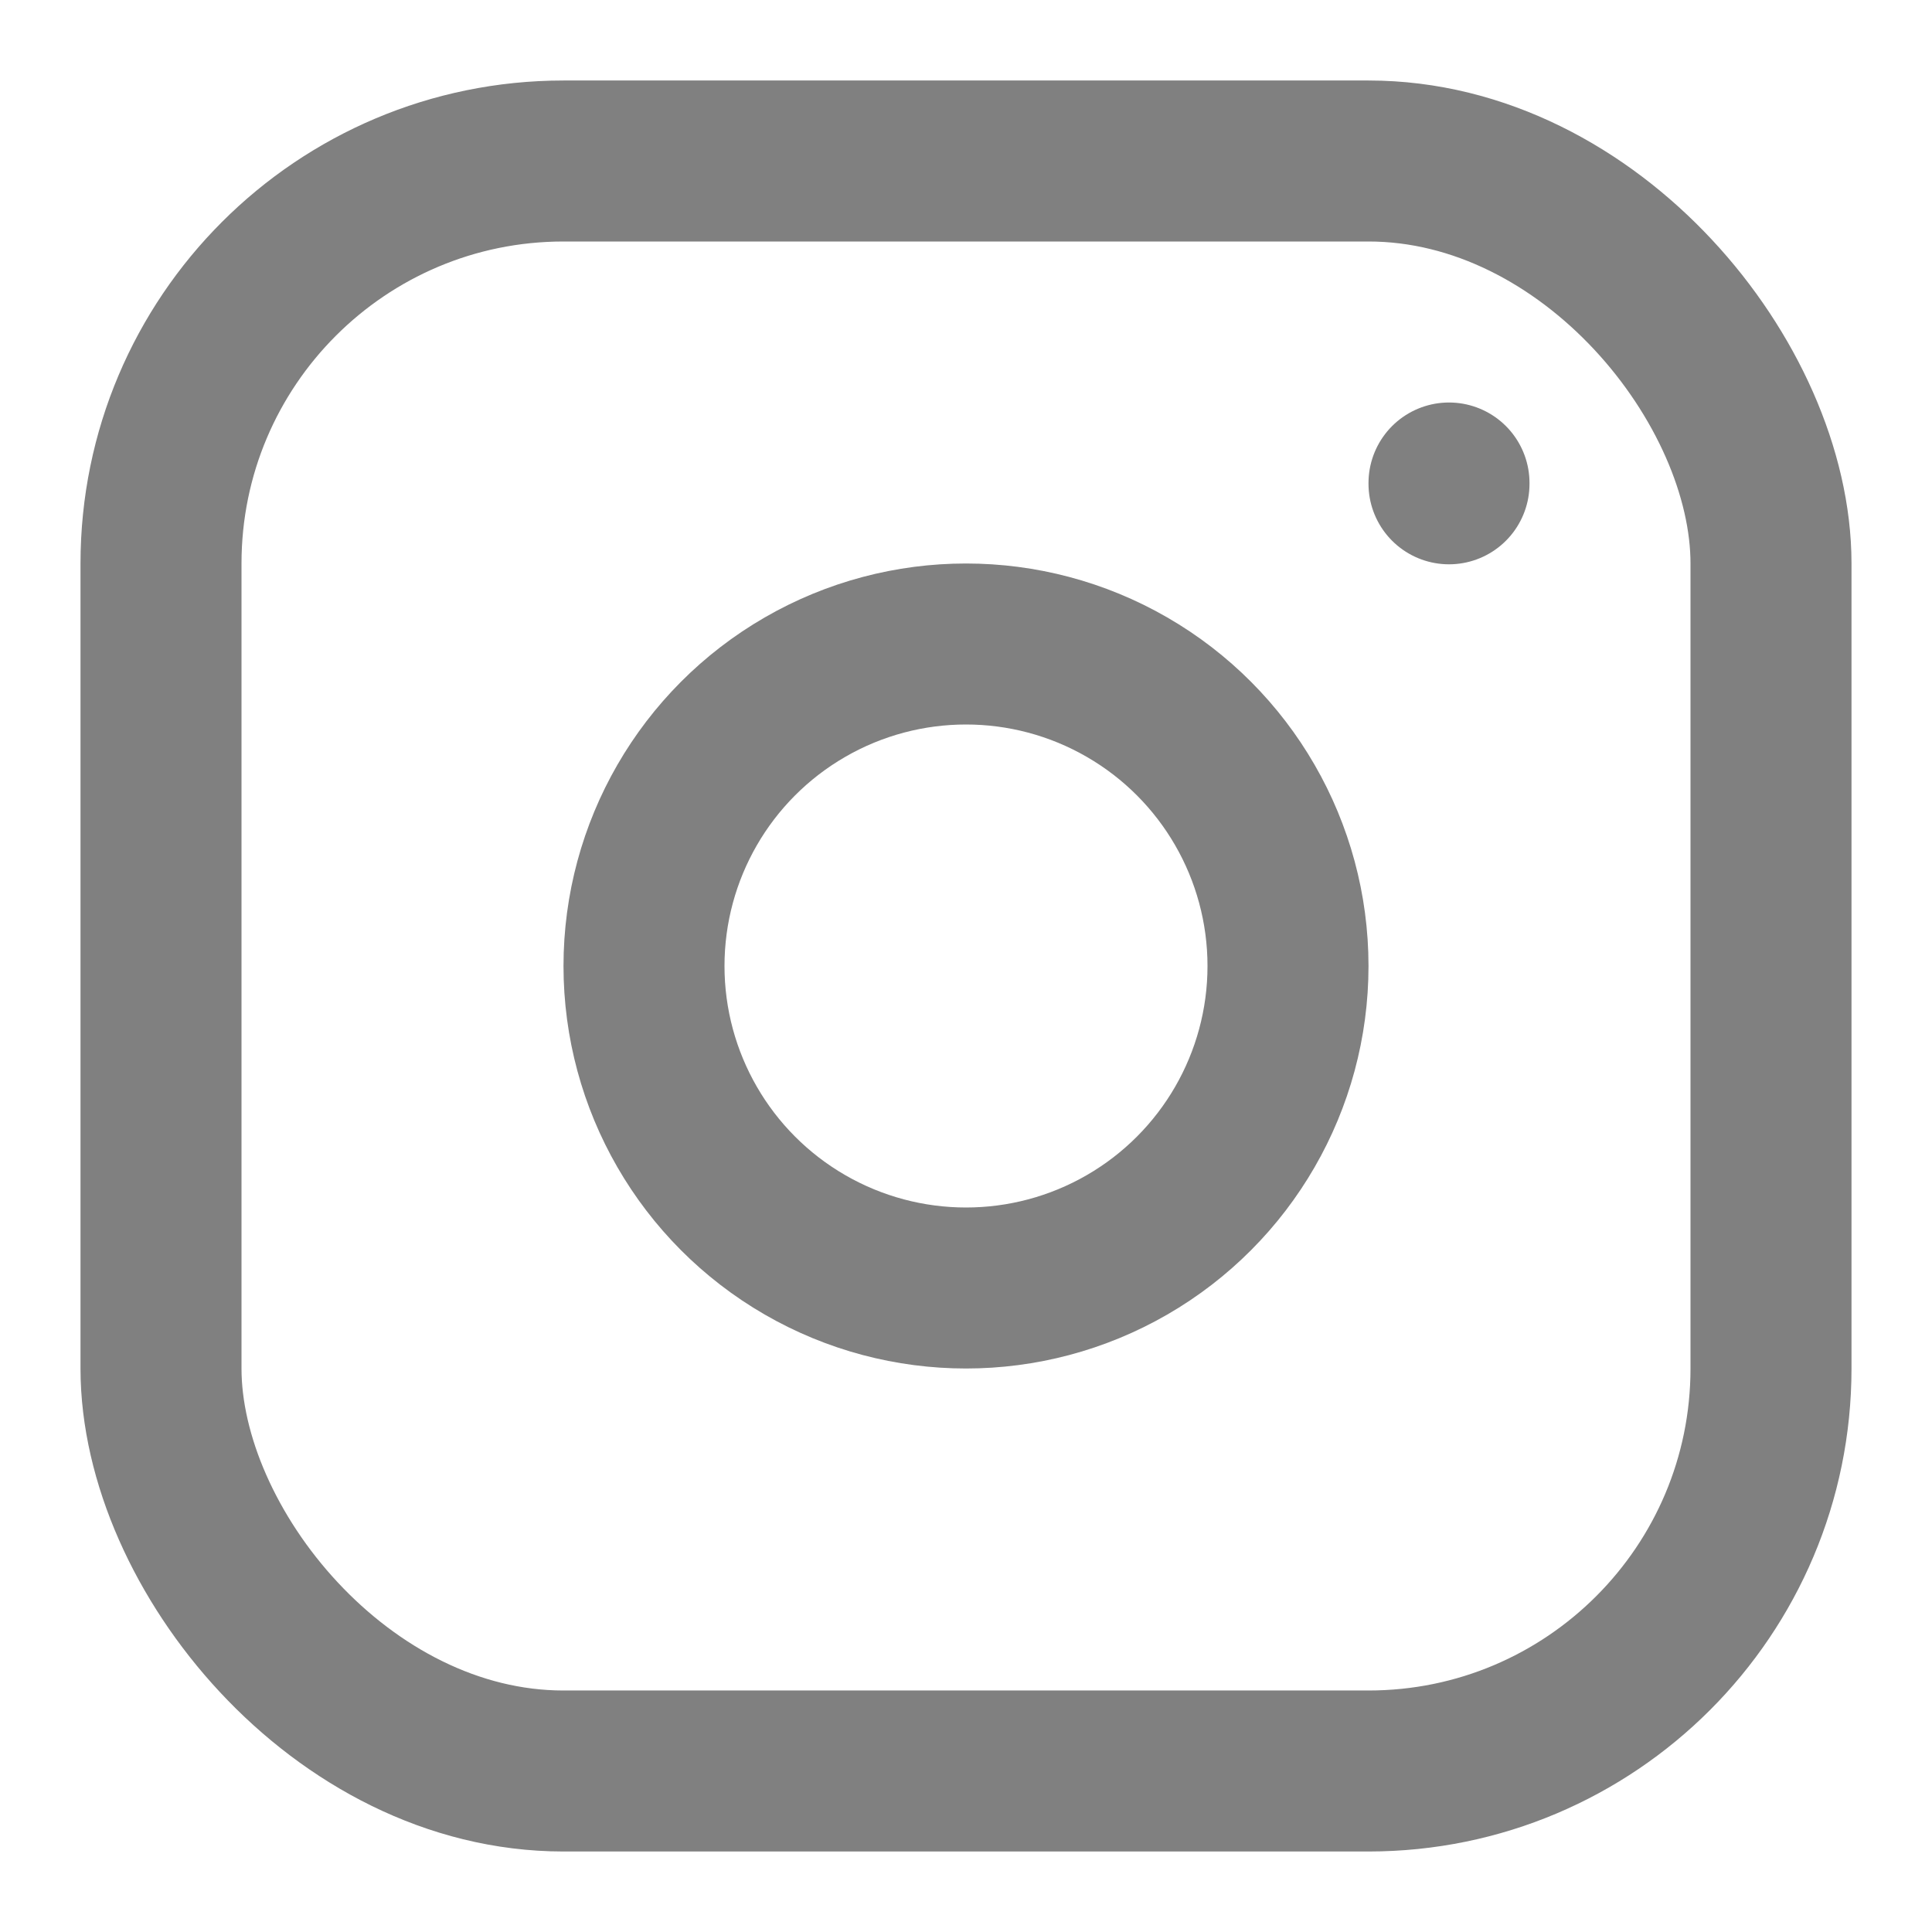 <svg width="800" height="800" viewBox="0 0 24 24" fill="none" xmlns="http://www.w3.org/2000/svg"><rect x="2" y="2" width="20" height="20" rx="5" stroke="gray" stroke-width="2" stroke-linecap="round" stroke-linejoin="round"/><circle cx="12" cy="12" r="4" stroke="gray" stroke-width="2" stroke-linecap="round" stroke-linejoin="round"/><path d="M18 6v.01" stroke="gray" stroke-width="2" stroke-linecap="round" stroke-linejoin="round"/></svg>
